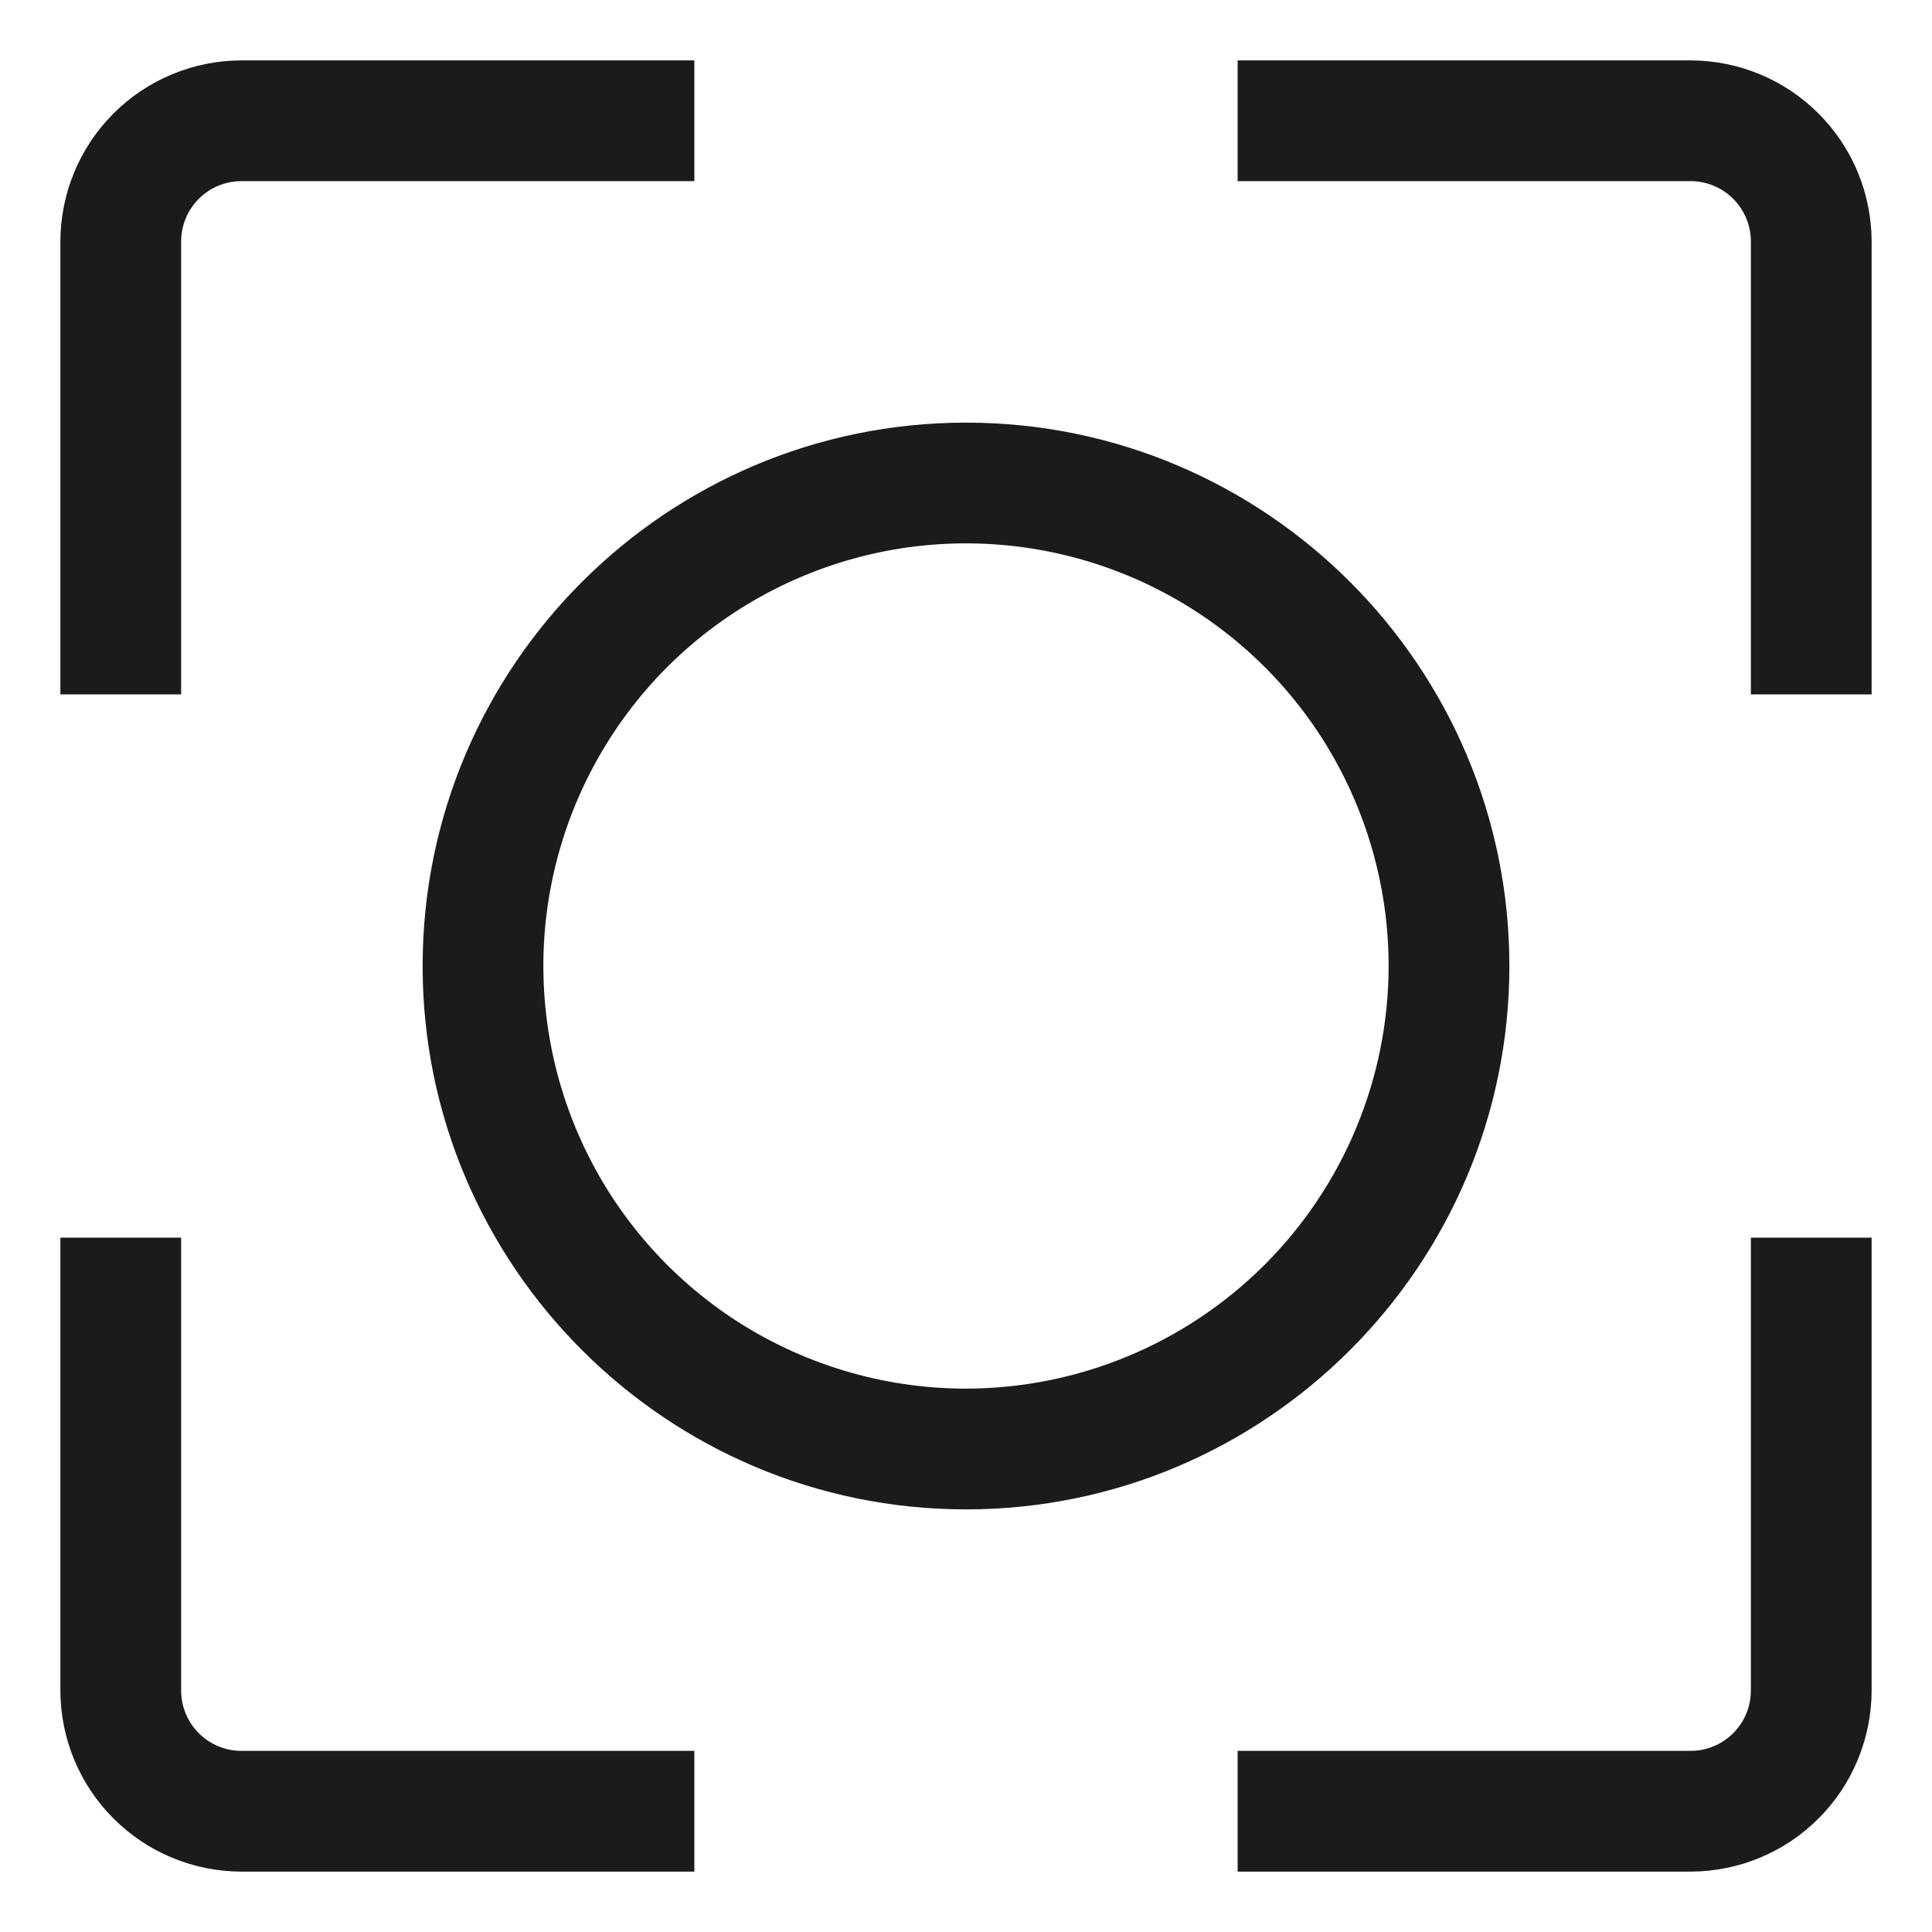 <svg width="20" height="20" viewBox="0 0 20 20" fill="none" xmlns="http://www.w3.org/2000/svg">
<path d="M2.5 19.375H7.188V18.125H2.5C2.334 18.125 2.175 18.059 2.058 17.942C1.941 17.825 1.875 17.666 1.875 17.5V12.812H0.625V17.5C0.626 17.997 0.823 18.474 1.175 18.825C1.526 19.177 2.003 19.374 2.5 19.375ZM1.875 2.5C1.875 2.334 1.941 2.175 2.058 2.058C2.175 1.941 2.334 1.875 2.5 1.875H7.188V0.625H2.5C2.003 0.626 1.526 0.823 1.175 1.175C0.823 1.526 0.626 2.003 0.625 2.5V7.188H1.875V2.5ZM17.5 0.625H12.812V1.875H17.5C17.666 1.875 17.825 1.941 17.942 2.058C18.059 2.175 18.125 2.334 18.125 2.5V7.188H19.375V2.5C19.374 2.003 19.177 1.526 18.825 1.175C18.474 0.823 17.997 0.626 17.5 0.625ZM18.125 17.5C18.125 17.666 18.059 17.825 17.942 17.942C17.825 18.059 17.666 18.125 17.5 18.125H12.812V19.375H17.5C17.997 19.374 18.474 19.177 18.825 18.825C19.177 18.474 19.374 17.997 19.375 17.5V12.812H18.125V17.5ZM15.625 10C15.625 6.898 13.102 4.375 10 4.375C6.898 4.375 4.375 6.898 4.375 10C4.375 13.102 6.898 15.625 10 15.625C13.102 15.625 15.625 13.102 15.625 10ZM10 14.375C9.135 14.375 8.289 14.118 7.569 13.638C6.85 13.157 6.289 12.474 5.958 11.674C5.627 10.875 5.54 9.995 5.709 9.146C5.878 8.298 6.295 7.518 6.906 6.906C7.518 6.295 8.298 5.878 9.146 5.709C9.995 5.54 10.875 5.627 11.674 5.958C12.474 6.289 13.157 6.85 13.638 7.569C14.118 8.289 14.375 9.135 14.375 10C14.374 11.16 13.912 12.272 13.092 13.092C12.272 13.912 11.16 14.374 10 14.375Z" fill="#1B1B1B"/>
</svg>

